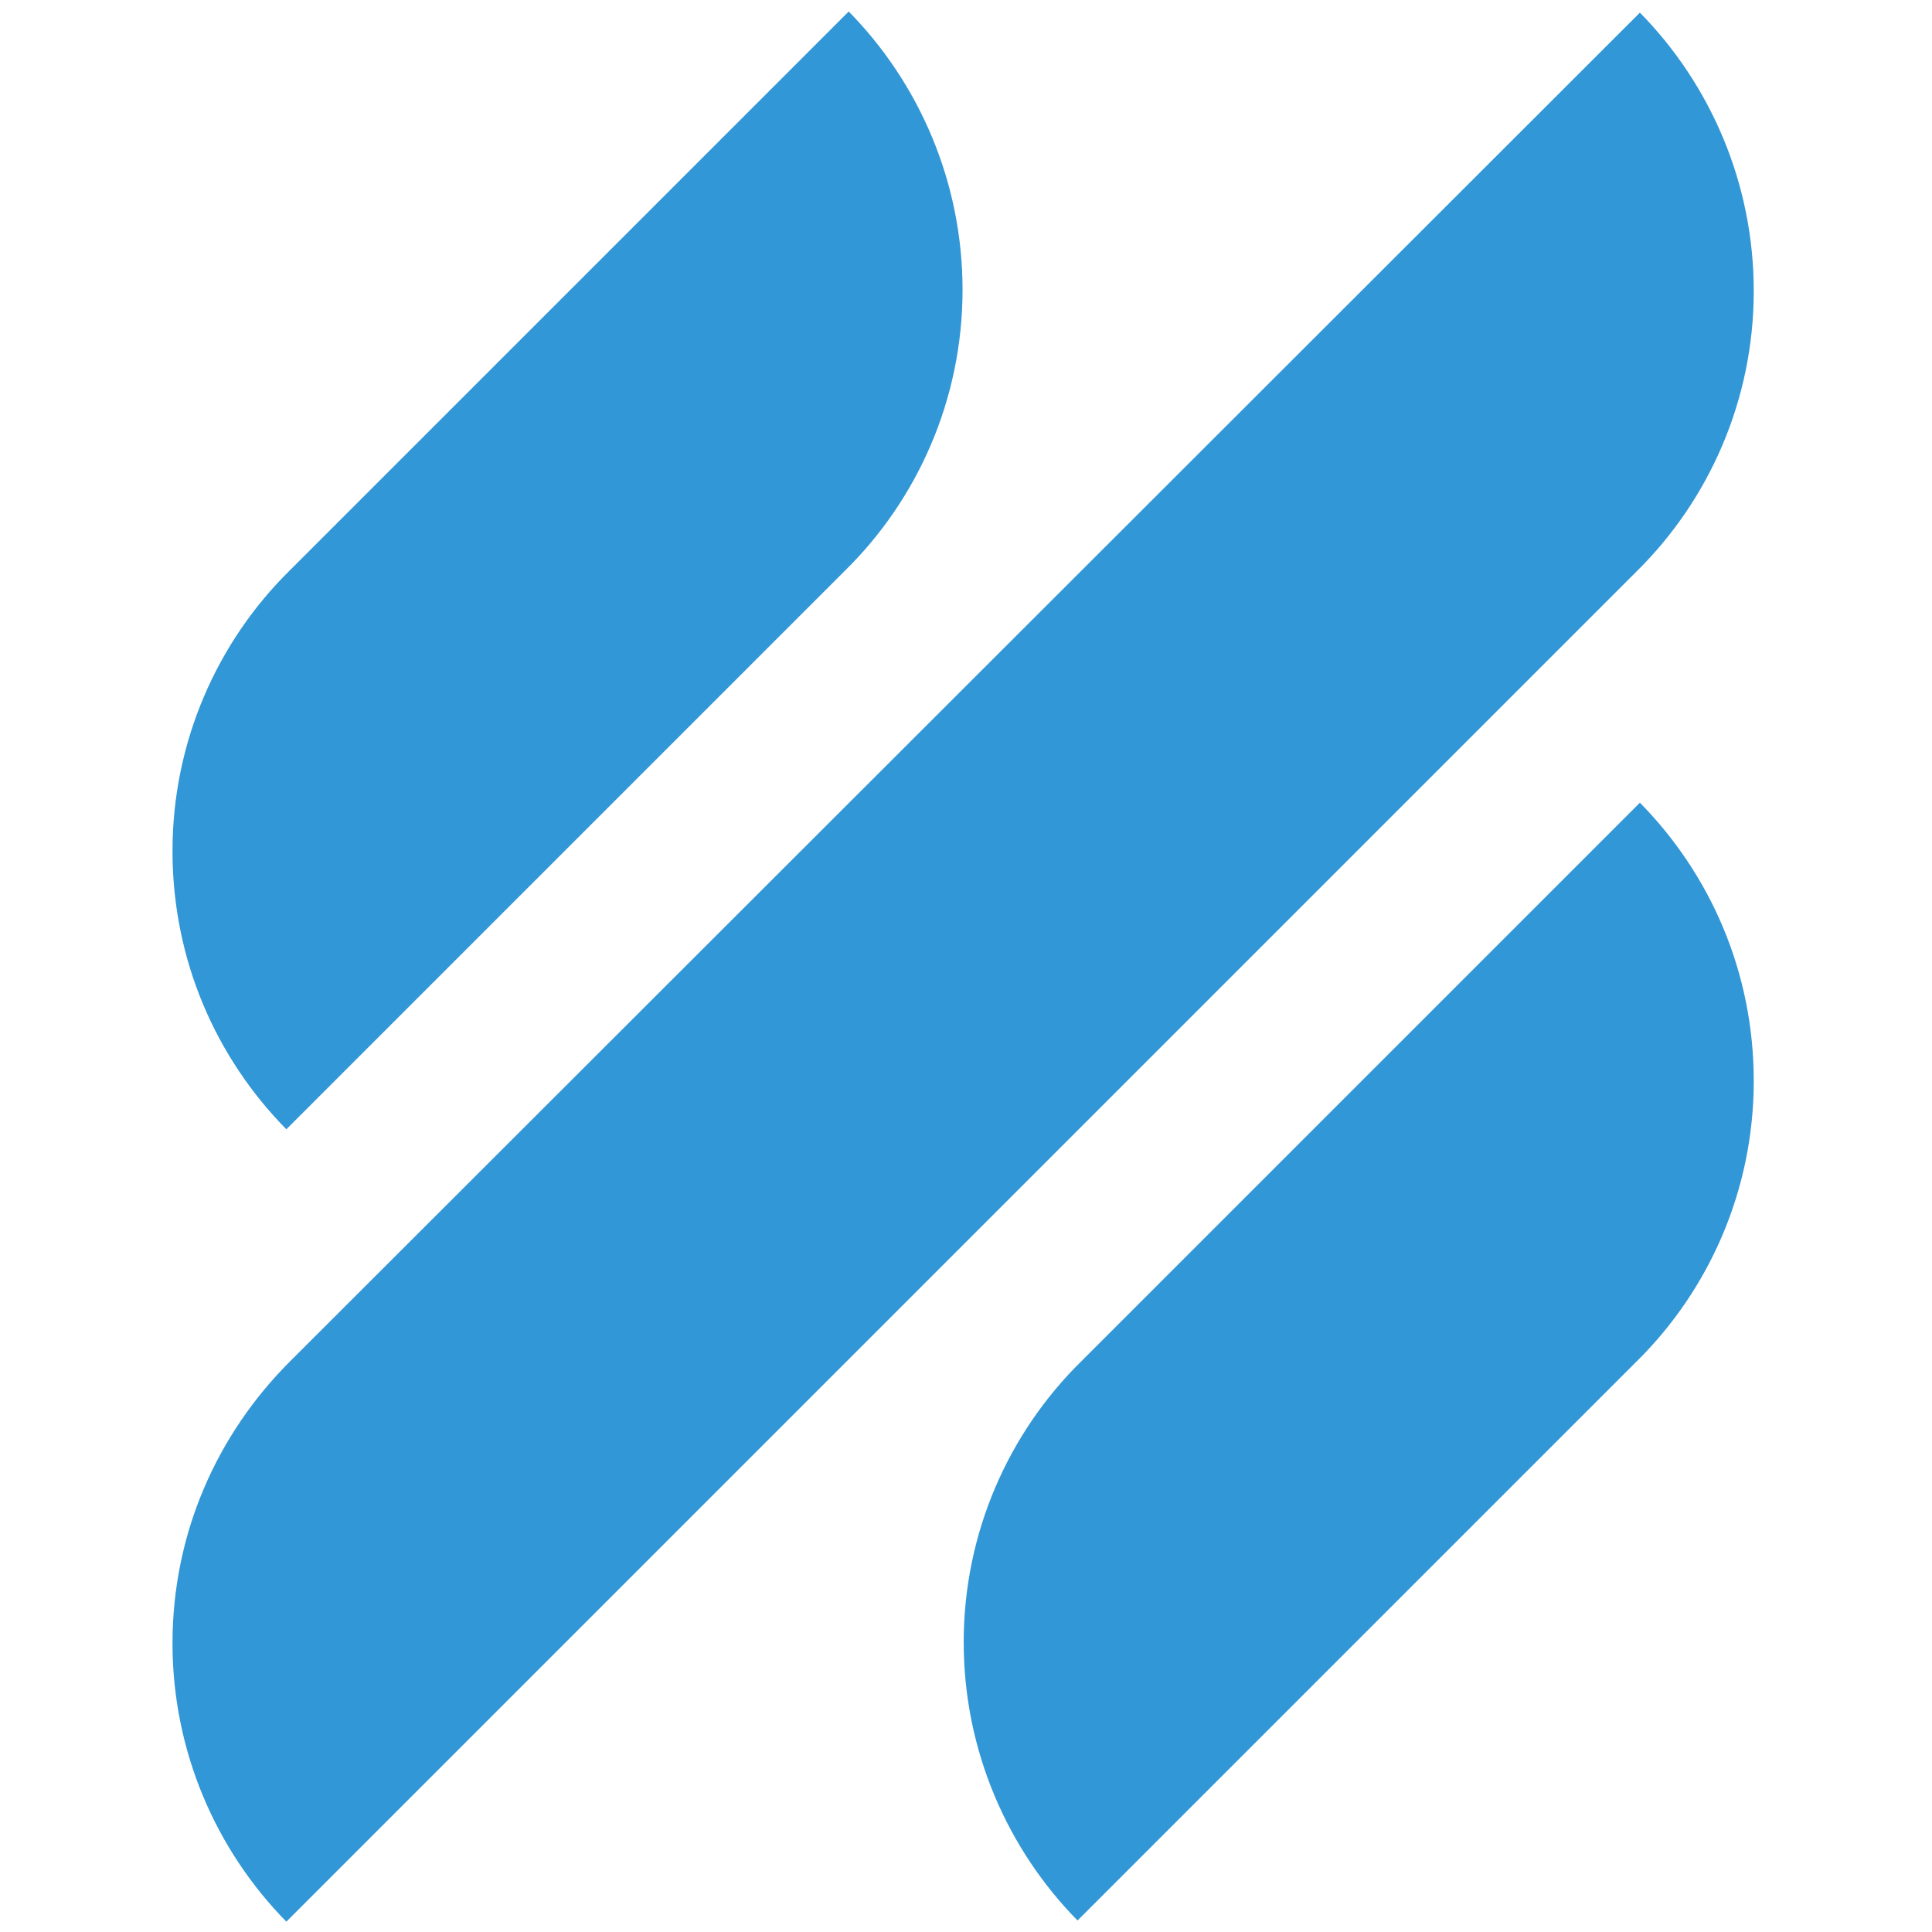 <?xml version="1.0" encoding="UTF-8" standalone="no"?>
<!DOCTYPE svg PUBLIC "-//W3C//DTD SVG 1.1//EN" "http://www.w3.org/Graphics/SVG/1.1/DTD/svg11.dtd">
<svg width="100%" height="100%" viewBox="0 0 168 168" version="1.1" xmlns="http://www.w3.org/2000/svg" xmlns:xlink="http://www.w3.org/1999/xlink" xml:space="preserve" xmlns:serif="http://www.serif.com/" style="fill-rule:evenodd;clip-rule:evenodd;stroke-linejoin:round;stroke-miterlimit:1.414;">
    <g transform="matrix(1,0,0,1,14,1)">
        <path d="M10.9,97.2L59.5,48.6C65.8,42.4 69.7,33.7 69.7,24.2C69.7,14.8 65.9,6.2 59.8,0L11.2,48.6C4.9,54.8 1,63.5 1,73C1,82.5 4.8,91 10.9,97.2ZM128.6,68.8L80,117.4C73.7,123.6 69.8,132.3 69.8,141.8C69.8,151.2 73.6,159.8 79.7,166L128.3,117.4C134.6,111.2 138.5,102.5 138.5,93C138.5,83.5 134.7,75 128.6,68.8ZM128.3,48.7C134.6,42.5 138.5,33.8 138.5,24.3C138.5,14.9 134.7,6.3 128.6,0.1L11.2,117.4C4.9,123.7 1,132.3 1,141.9C1,151.3 4.8,159.9 10.9,166.1L128.3,48.7Z" style="fill:rgb(49,151,214);fill-rule:nonzero;"/>
    </g>
</svg>
